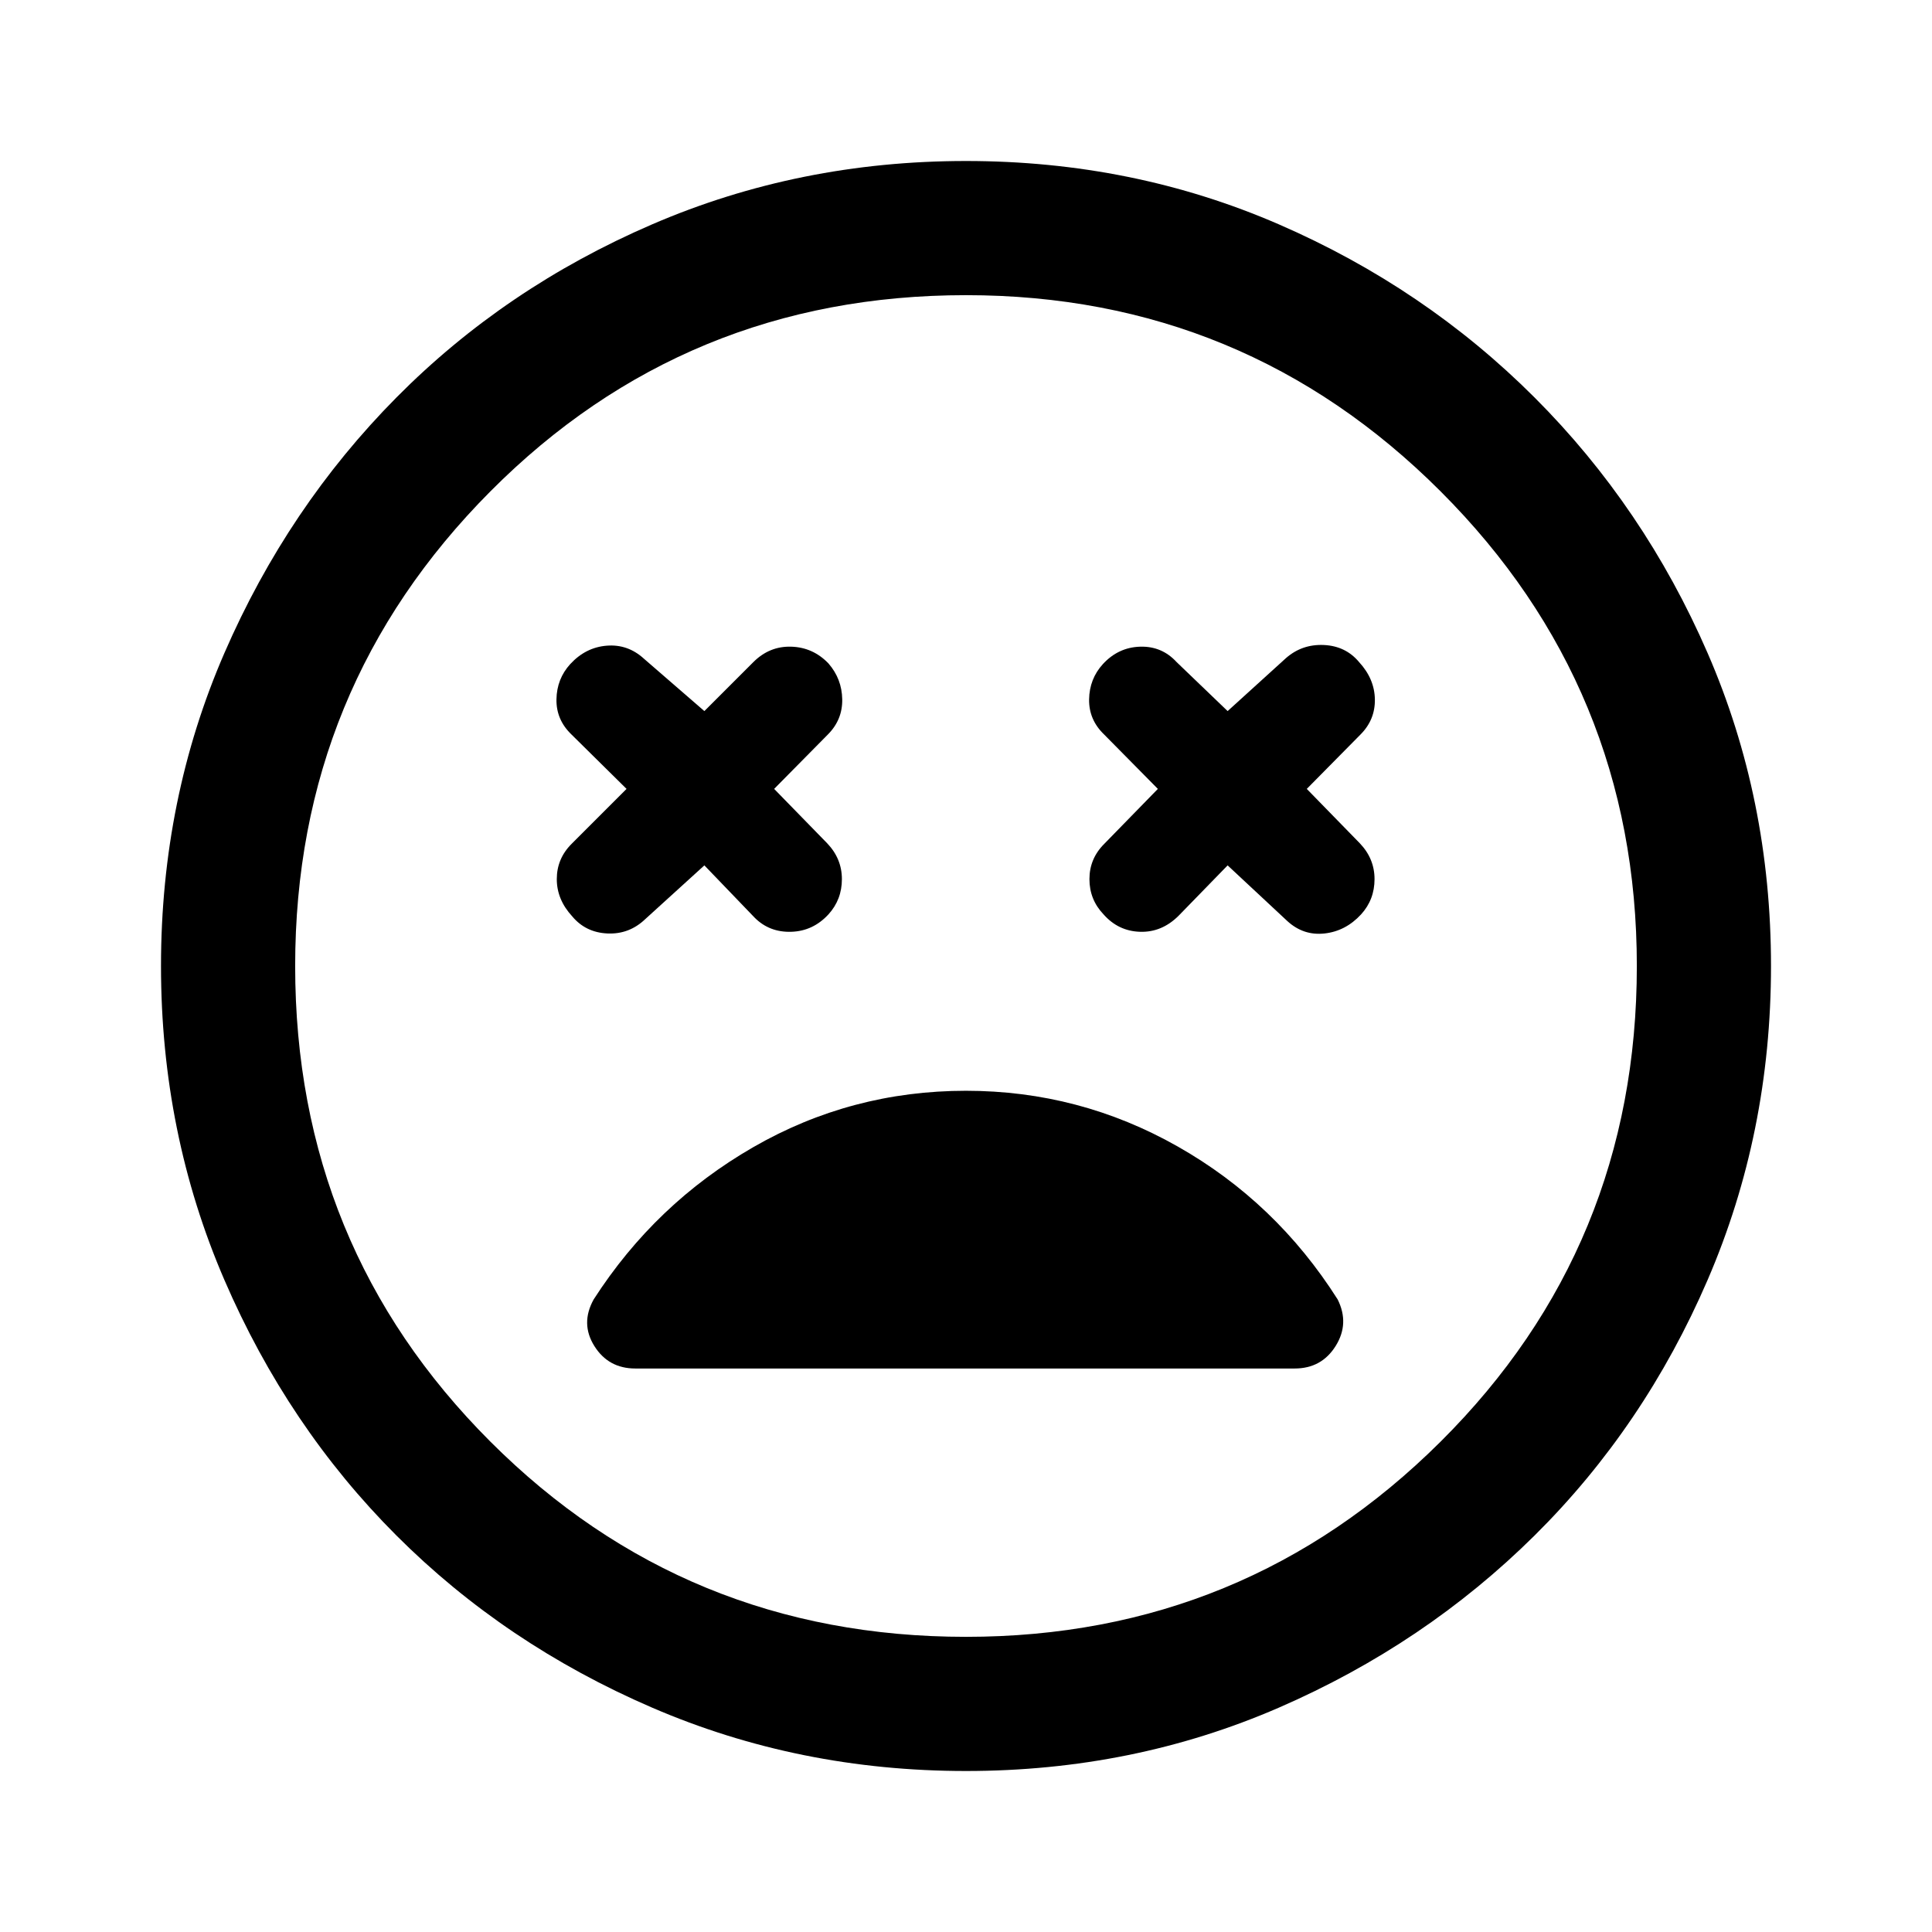 <svg xmlns="http://www.w3.org/2000/svg" height="40" viewBox="0 -960 960 960" width="40"><path d="m350-530 25 26q7.333 7.333 18.167 7 10.833-.333 18.499-8.667 6.667-7.333 6.667-17.5 0-10.166-7.333-17.833l-26.334-27 26.667-27q7.333-7.334 7.167-17.5-.167-10.167-6.834-17.833-7.666-8-18.499-8.334Q382.333-639 374.333-631L350-606.667l-30-26q-8-7.333-18.5-6.5-10.5.834-18.167 9.167-6.666 7.333-6.833 17.5-.167 10.166 7.5 17.5l27.333 27L284-540.667q-7.333 7.334-7.333 17.5 0 10.167 7.666 18.5 6.667 8 17.5 8.5t18.833-7.166L350-530Zm260 0 29.667 27.667q8 7.333 18.5 6.166 10.5-1.166 18.167-9.5Q683-513 683-523.167q0-10.166-7.333-17.833l-26.334-27L676-595q7.333-7.334 7.167-17.5-.167-10.167-7.833-18.5-6.667-8-17.5-8.5Q647-640 639-633l-29 26.333L584.667-631q-7.334-8-18.167-7.667-10.833.334-18.5 8.667-6.666 7.333-6.833 17.5-.167 10.166 7.5 17.5l26.667 27-26.667 27.333q-7.333 7.334-7.333 17.5 0 10.167 7 17.5 7.333 8.334 18.166 8.667 10.833.333 19.167-8L610-530ZM480-80q-83 0-156-31.5T197-197q-54-54-85.5-127T80-480q0-83 31.5-155.5t85.5-127q54-54.5 127-86T480-880q83 0 155.5 31.5t127 86q54.5 54.5 86 127T880-480q0 83-31.5 156t-86 127q-54.5 54-127 85.5T480-80Zm0-400Zm0 333.334q138.333 0 235.834-97 97.5-97.001 97.5-236.334 0-138.333-97.5-235.834-97.501-97.5-235.834-97.5-139.333 0-236.334 97.5-97 97.501-97 235.834 0 139.333 97 236.334 97.001 97 236.334 97ZM480-418q-57 0-105.667 28-48.666 28-79.333 75.667-6.667 12 .333 23.166 7 11.167 20.334 11.167h327.666q13.334 0 20.334-11.167 7-11.166 1-23.166-30.667-48.334-79.5-76Q536.333-418 480-418Z"/></svg>